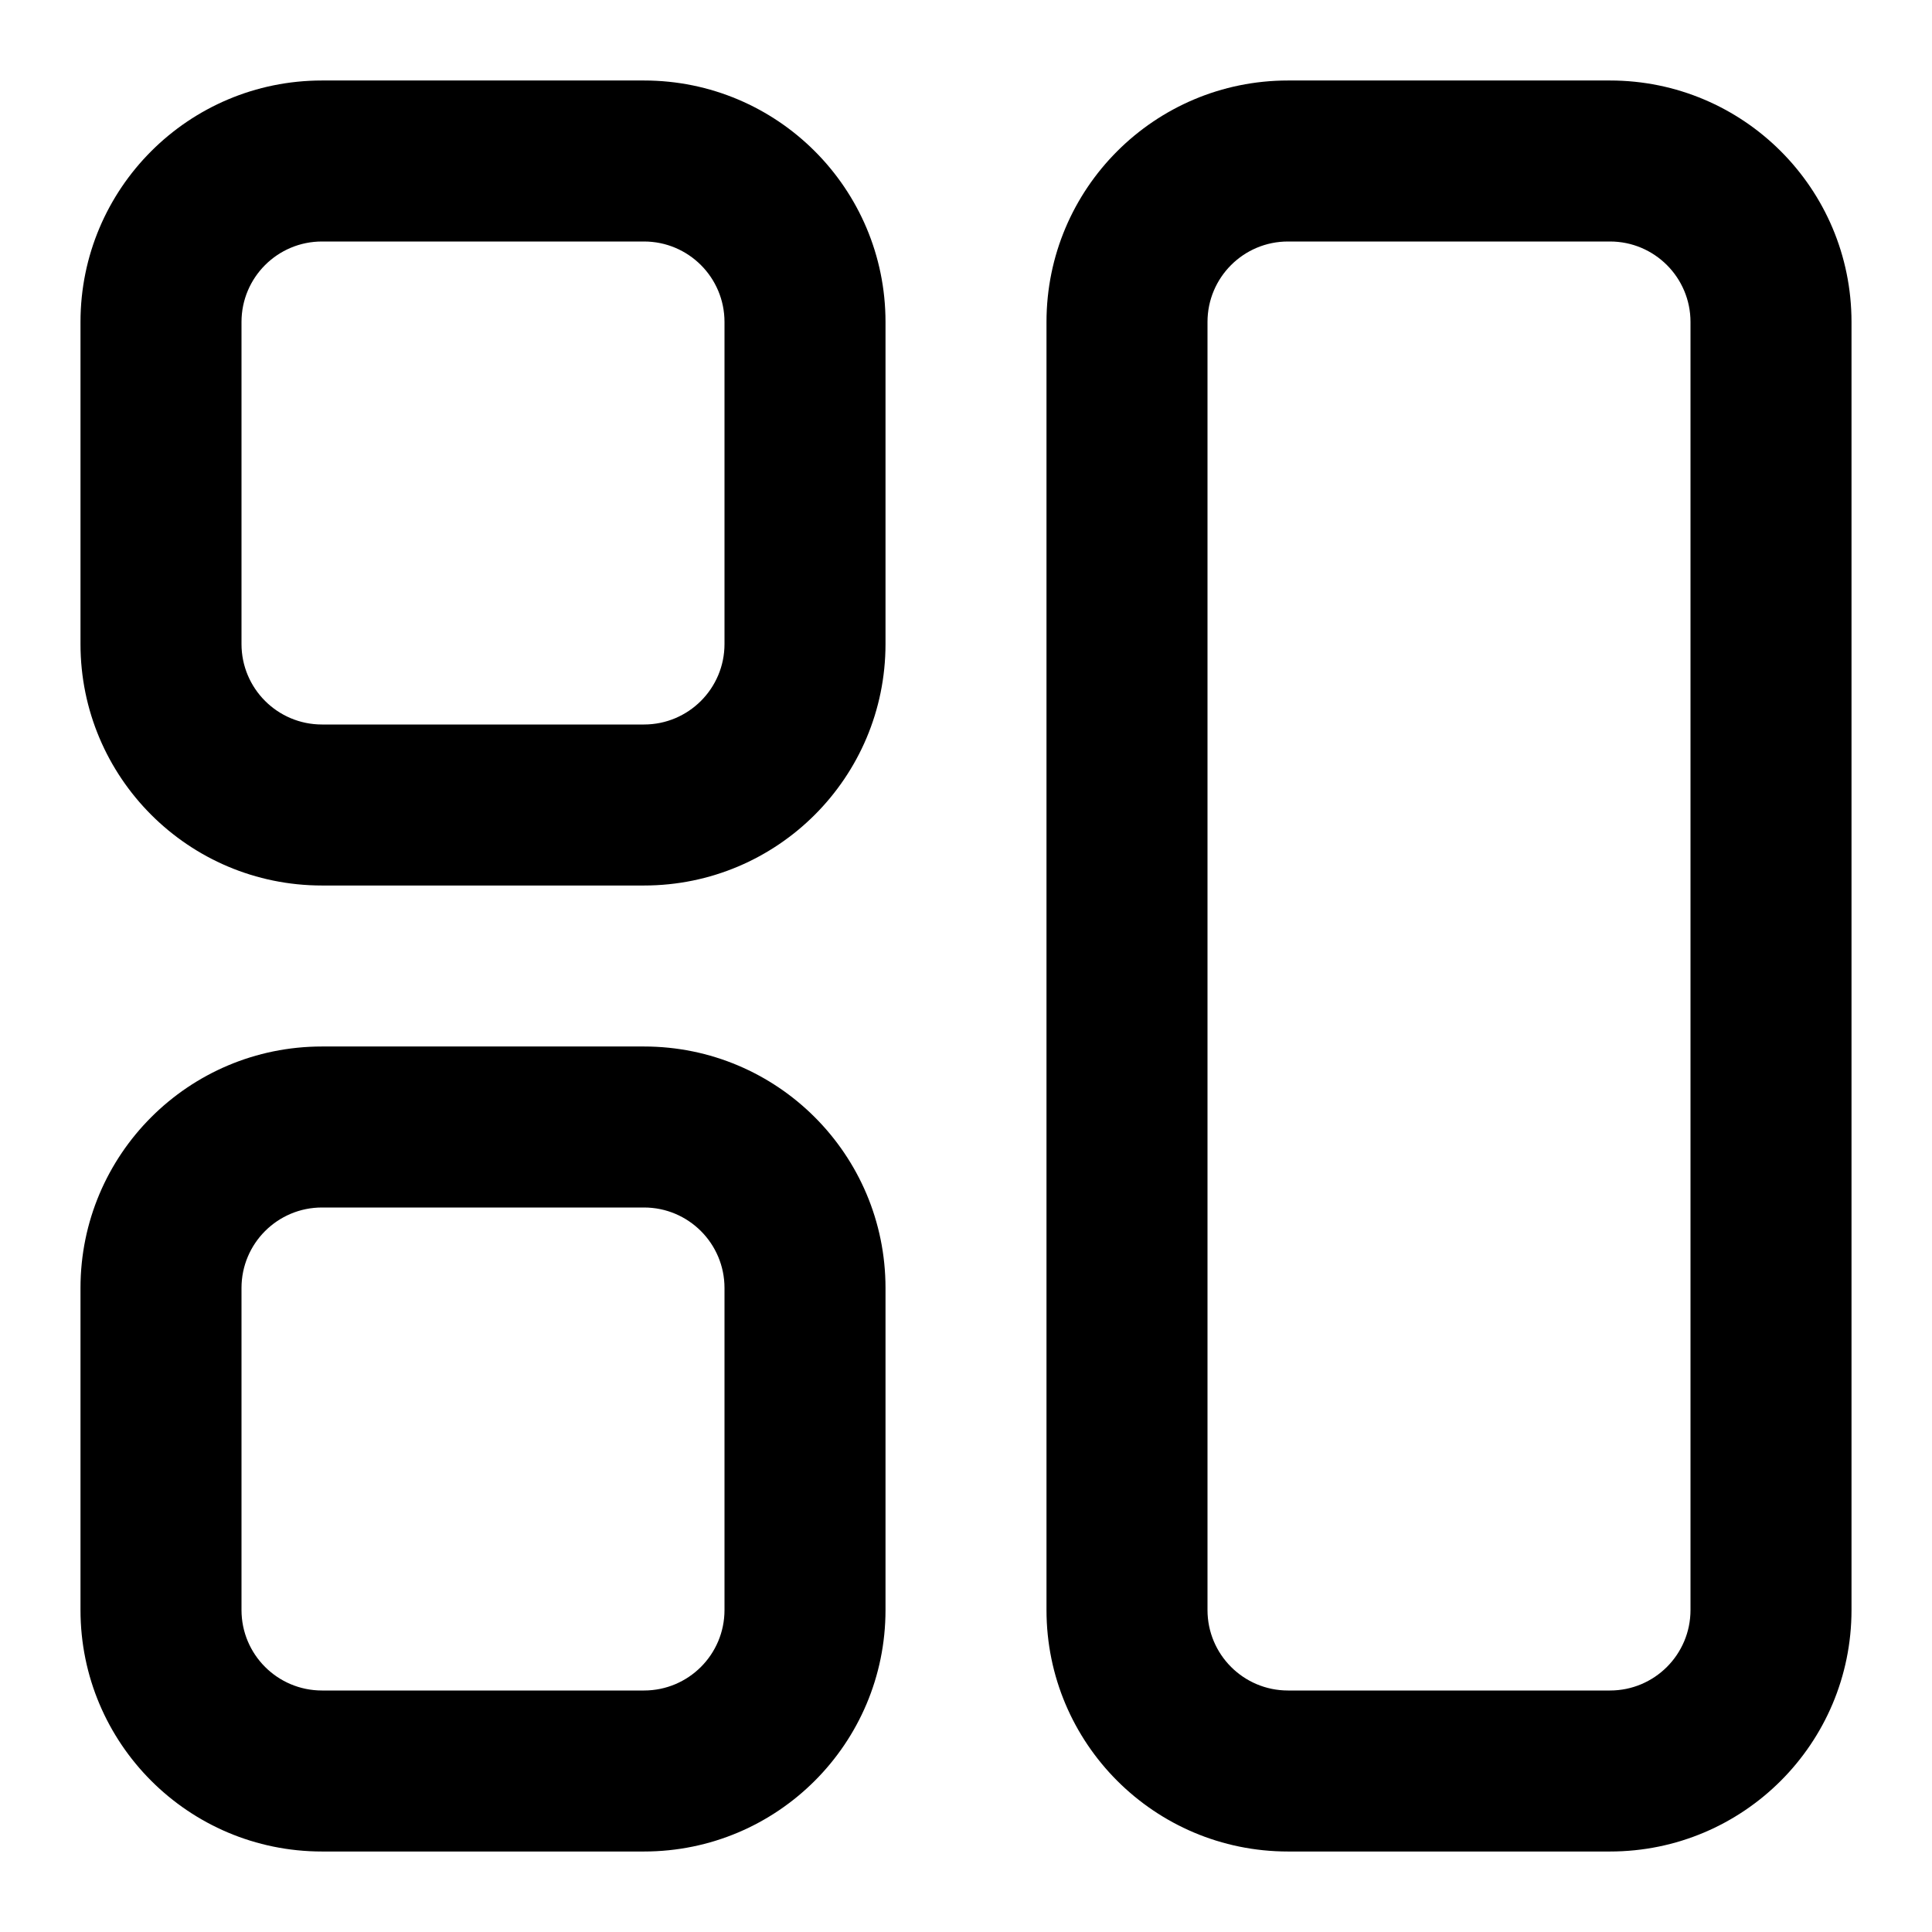 <?xml version="1.0" encoding="UTF-8" standalone="yes"?>
<svg version="1.1" xmlns="http://www.w3.org/2000/svg" xmlns:xlink="http://www.w3.org/1999/xlink" x="0px" y="0px" viewBox="0 0 512 512" enable-background="new 0 0 512 512" xml:space="preserve">
  <g id="bounds" display="none"><rect display="inline" fill="none" width="512" height="512"/></g><g id="Layer_2">
    <path style=" stroke:none;fill-rule:nonzero;fill:rgb(0%,0%,0%);fill-opacity:1;" d="M 170.668 21.332 L 85.332 21.332 C 49.973 21.332 21.332 49.973 21.332 85.332 L 21.332 170.668 C 21.332 206.027 49.973 234.668 85.332 234.668 L 170.668 234.668 C 206.027 234.668 234.668 206.027 234.668 170.668 L 234.668 85.332 C 234.668 49.973 206.027 21.332 170.668 21.332 Z M 192 170.668 C 192 182.453 182.453 192 170.668 192 L 85.332 192 C 73.547 192 64 182.453 64 170.668 L 64 85.332 C 64 73.547 73.547 64 85.332 64 L 170.668 64 C 182.453 64 192 73.547 192 85.332 Z M 426.668 21.332 L 341.332 21.332 C 305.973 21.332 277.332 49.973 277.332 85.332 L 277.332 426.668 C 277.332 462.027 305.973 490.668 341.332 490.668 L 426.668 490.668 C 462.027 490.668 490.668 462.027 490.668 426.668 L 490.668 85.332 C 490.668 49.973 462.027 21.332 426.668 21.332 Z M 448 426.668 C 448 438.453 438.453 448 426.668 448 L 341.332 448 C 329.547 448 320 438.453 320 426.668 L 320 85.332 C 320 73.547 329.547 64 341.332 64 L 426.668 64 C 438.453 64 448 73.547 448 85.332 Z M 170.668 277.332 L 85.332 277.332 C 49.973 277.332 21.332 305.973 21.332 341.332 L 21.332 426.668 C 21.332 462.027 49.973 490.668 85.332 490.668 L 170.668 490.668 C 206.027 490.668 234.668 462.027 234.668 426.668 L 234.668 341.332 C 234.668 305.973 206.027 277.332 170.668 277.332 Z M 192 426.668 C 192 438.453 182.453 448 170.668 448 L 85.332 448 C 73.547 448 64 438.453 64 426.668 L 64 341.332 C 64 329.547 73.547 320 85.332 320 L 170.668 320 C 182.453 320 192 329.547 192 341.332 Z M 192 426.668 "/>
  </g>
</svg>
